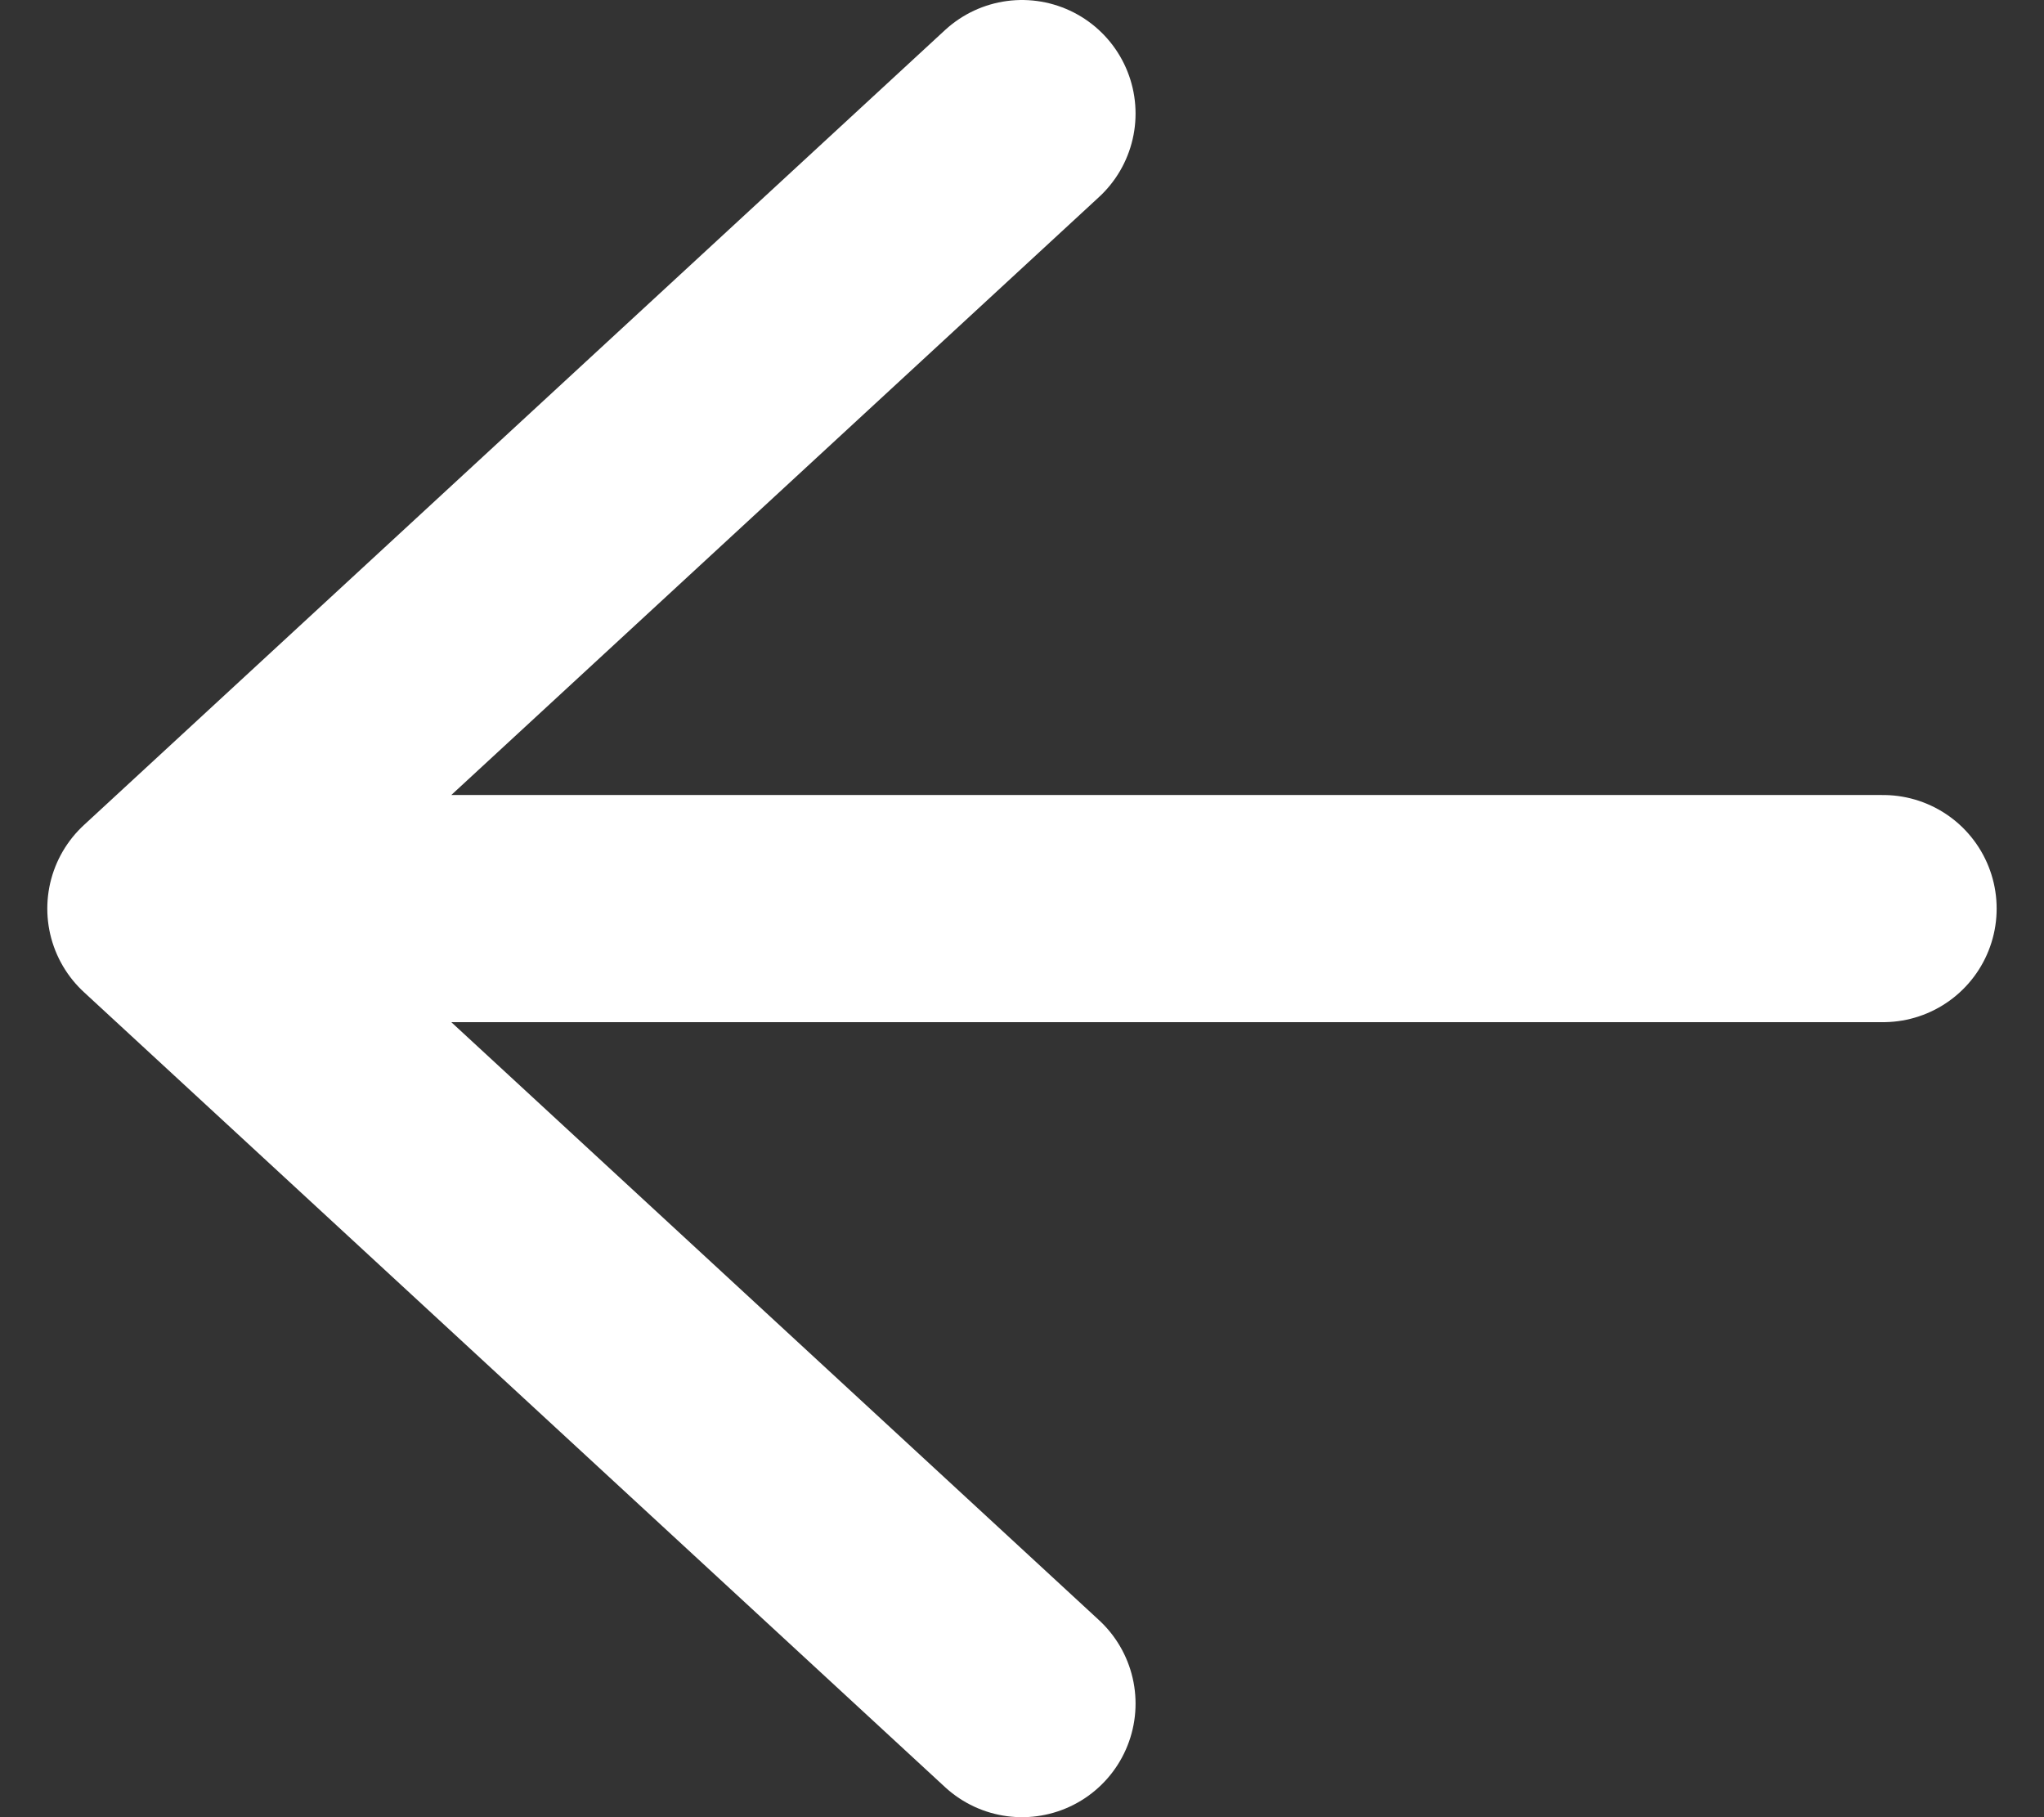 <svg width="36" height="32" viewBox="0 0 36 32" fill="none" xmlns="http://www.w3.org/2000/svg">
<rect x="0" y="0" width="36" height="32" fill="#333333" stroke="none"/>
<path d="M33.166 16H2.833M2.833 16L18 2M2.833 16L18 30" stroke="white" stroke-width="4" stroke-linecap="round" stroke-linejoin="round"/>
</svg>
